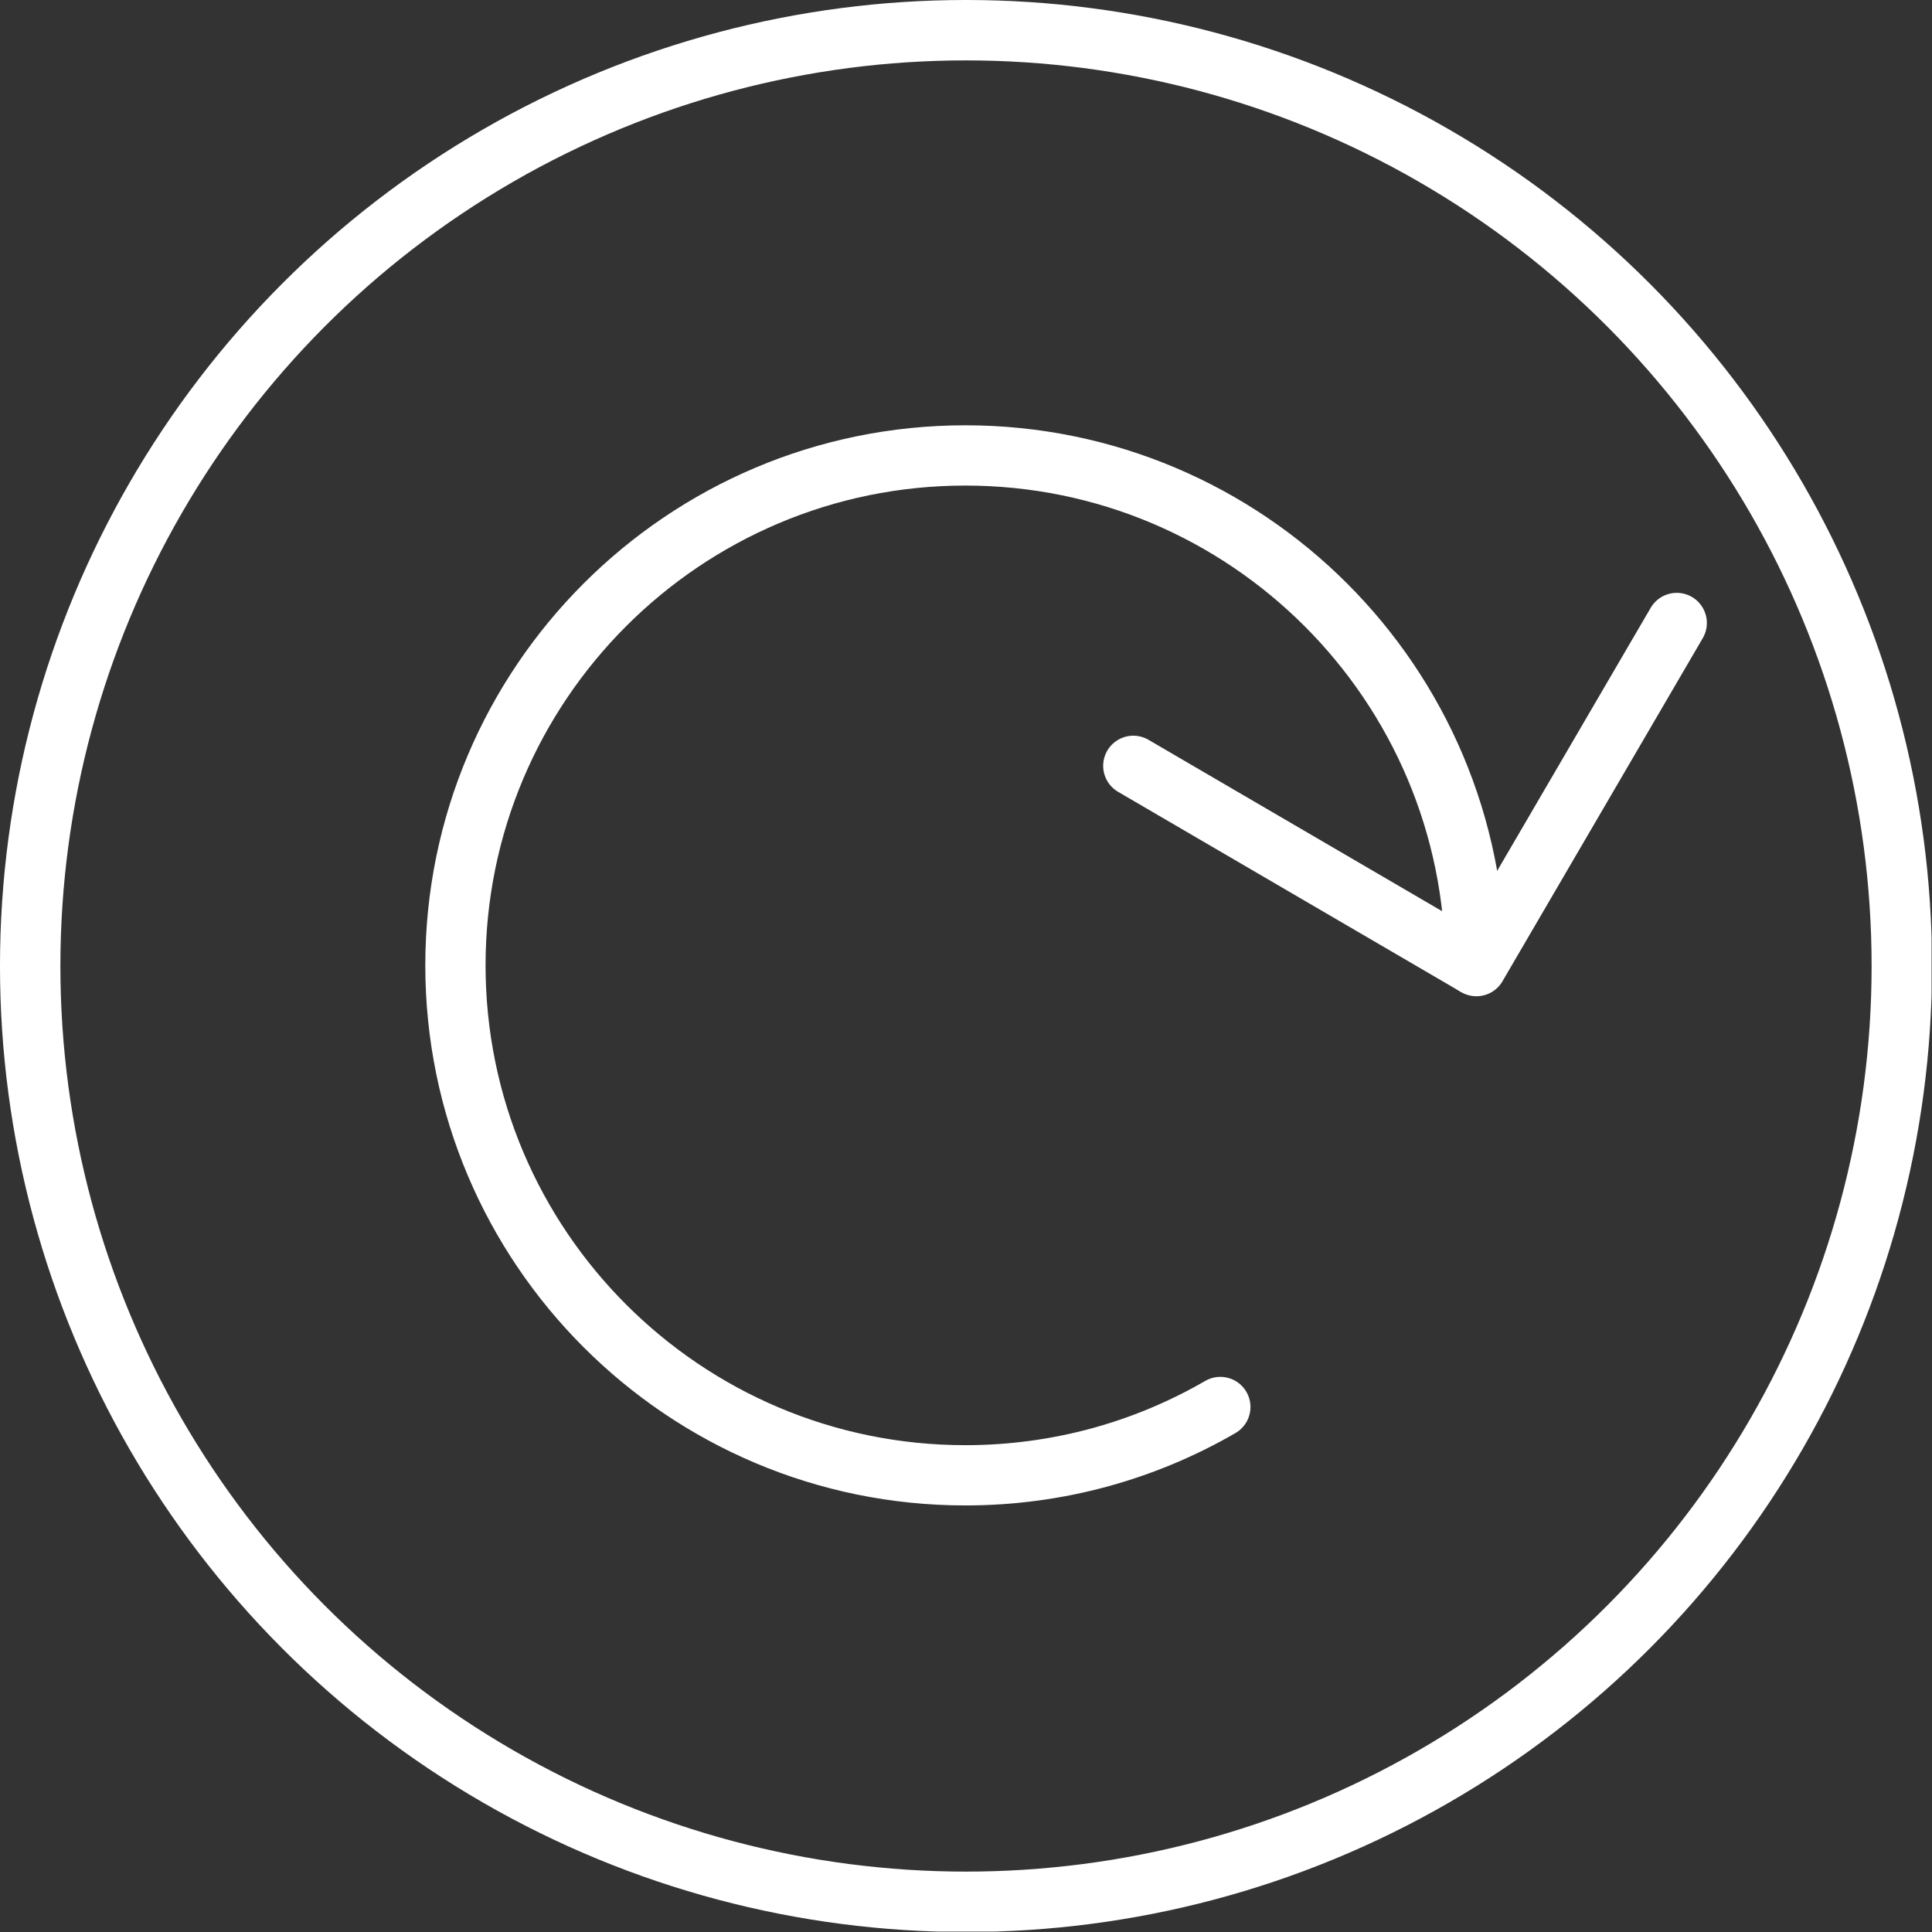 <?xml version="1.0" encoding="UTF-8" standalone="no"?>
<!DOCTYPE svg PUBLIC "-//W3C//DTD SVG 1.1//EN" "http://www.w3.org/Graphics/SVG/1.1/DTD/svg11.dtd">
<svg width="100%" height="100%" viewBox="0 0 128 128" version="1.1" xmlns="http://www.w3.org/2000/svg" xmlns:xlink="http://www.w3.org/1999/xlink" xml:space="preserve" xmlns:serif="http://www.serif.com/" style="fill-rule:evenodd;clip-rule:evenodd;stroke-linecap:round;stroke-linejoin:round;stroke-miterlimit:1.5;">
    <rect x="0" y="0" width="128" height="128" fill="#333333" stroke="none"/>
    <g transform="matrix(1,0,0,1,-128,-128)">
        <g id="button_rotate_cw" transform="matrix(1.391,0,0,1.391,128,128)">
            <rect x="0" y="0" width="92" height="92" style="fill:none;"/>
            <clipPath id="_clip1">
                <rect x="0" y="0" width="92" height="92"/>
            </clipPath>
            <g clip-path="url(#_clip1)">
                <g transform="matrix(1.013,0,0,1.013,-0.588,-0.588)">
                    <circle cx="46" cy="46" r="44" style="fill:none;stroke:white;stroke-width:2.84px;"/>
                </g>
                <g transform="matrix(0.552,0,0,0.552,20.588,20.588)">
                    <path d="M68,84.106C61.527,87.854 54.012,90 46,90C21.716,90 2,70.284 2,46C2,21.716 21.716,2 46,2C70.284,2 90,21.716 90,46" style="fill:none;stroke:white;stroke-width:5.2px;"/>
                </g>
                <g transform="matrix(-0.378,-1.438,1.438,-0.378,14.834,100.962)">
                    <path d="M35.253,36.488L26.253,45.488L35.253,54.488" style="fill:none;stroke:white;stroke-width:1.93px;"/>
                </g>
            </g>
        </g>
    </g>
</svg>
